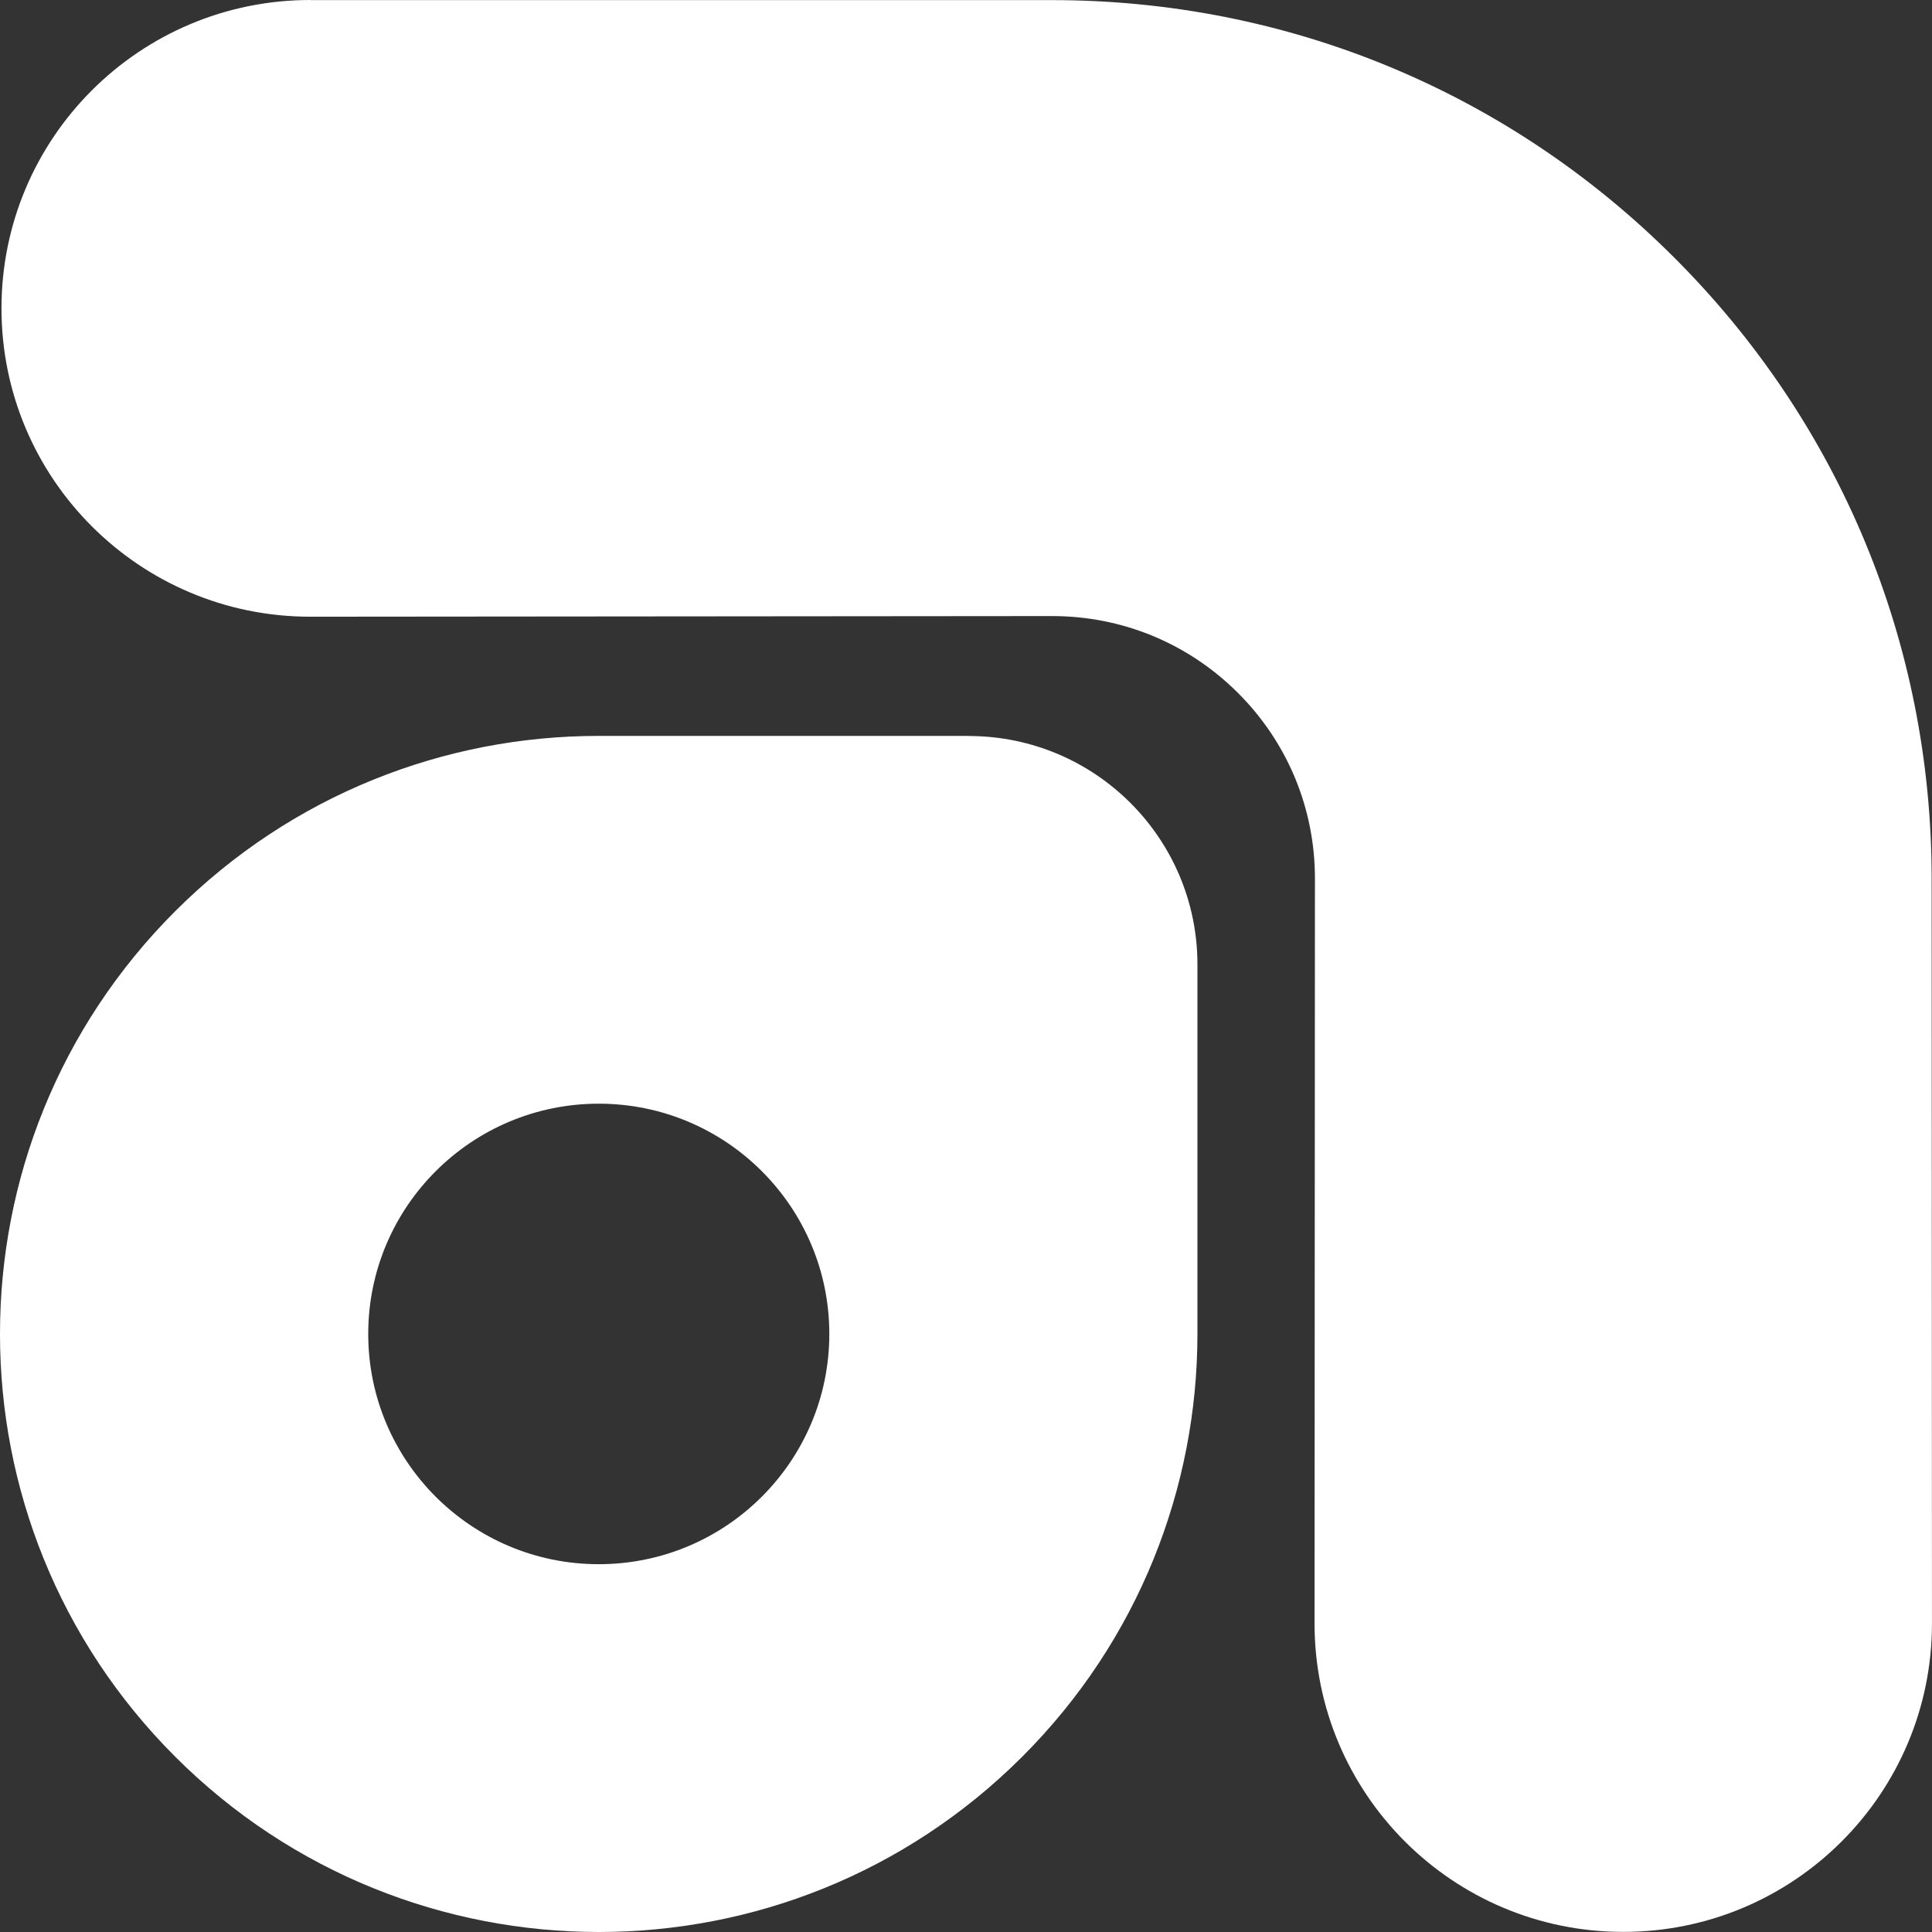 <svg width="72" height="72" viewBox="0 0 72 72" fill="none" xmlns="http://www.w3.org/2000/svg">
<rect x="0" y="0" width="72" height="72" fill="#333333" stroke="none"/>
<path d="M36.101 27.427C36.101 27.426 36.101 27.425 36.1 27.425H22.303C16.594 27.425 10.89 29.602 6.535 33.952C2.18 38.302 0 43.999 0 49.701V49.724C0 55.425 2.18 61.123 6.535 65.473C10.89 69.823 16.594 71.996 22.303 72H22.322C28.03 72 33.735 69.823 38.09 65.473C42.445 61.123 44.621 55.425 44.625 49.724V35.944C44.625 31.242 40.809 27.43 36.102 27.429C36.1 27.429 36.1 27.427 36.101 27.427ZM22.314 58.293C17.567 58.293 13.723 54.45 13.723 49.712C13.723 44.975 17.571 41.131 22.314 41.131C27.058 41.131 30.906 44.975 30.906 49.712C30.906 54.45 27.058 58.293 22.314 58.293Z" fill="white"/>
<path d="M11.563 0.002C11.563 0.001 11.563 -1.5528e-08 11.562 1.58173e-07C5.205 0.001 0.055 5.145 0.055 11.491C0.055 17.838 5.206 22.983 11.56 22.983L39.209 22.959C41.827 22.959 44.287 23.977 46.136 25.824C47.985 27.67 49.004 30.128 49.004 32.742L48.989 60.501C48.989 66.847 54.139 71.996 60.493 71.996C66.848 71.996 71.999 66.851 71.999 60.501L71.987 32.742C71.987 23.996 68.577 15.772 62.385 9.591C56.2 3.409 47.966 0.004 39.209 0.004H11.566C11.564 0.004 11.563 0.003 11.563 0.002Z" fill="white"/>
</svg>
